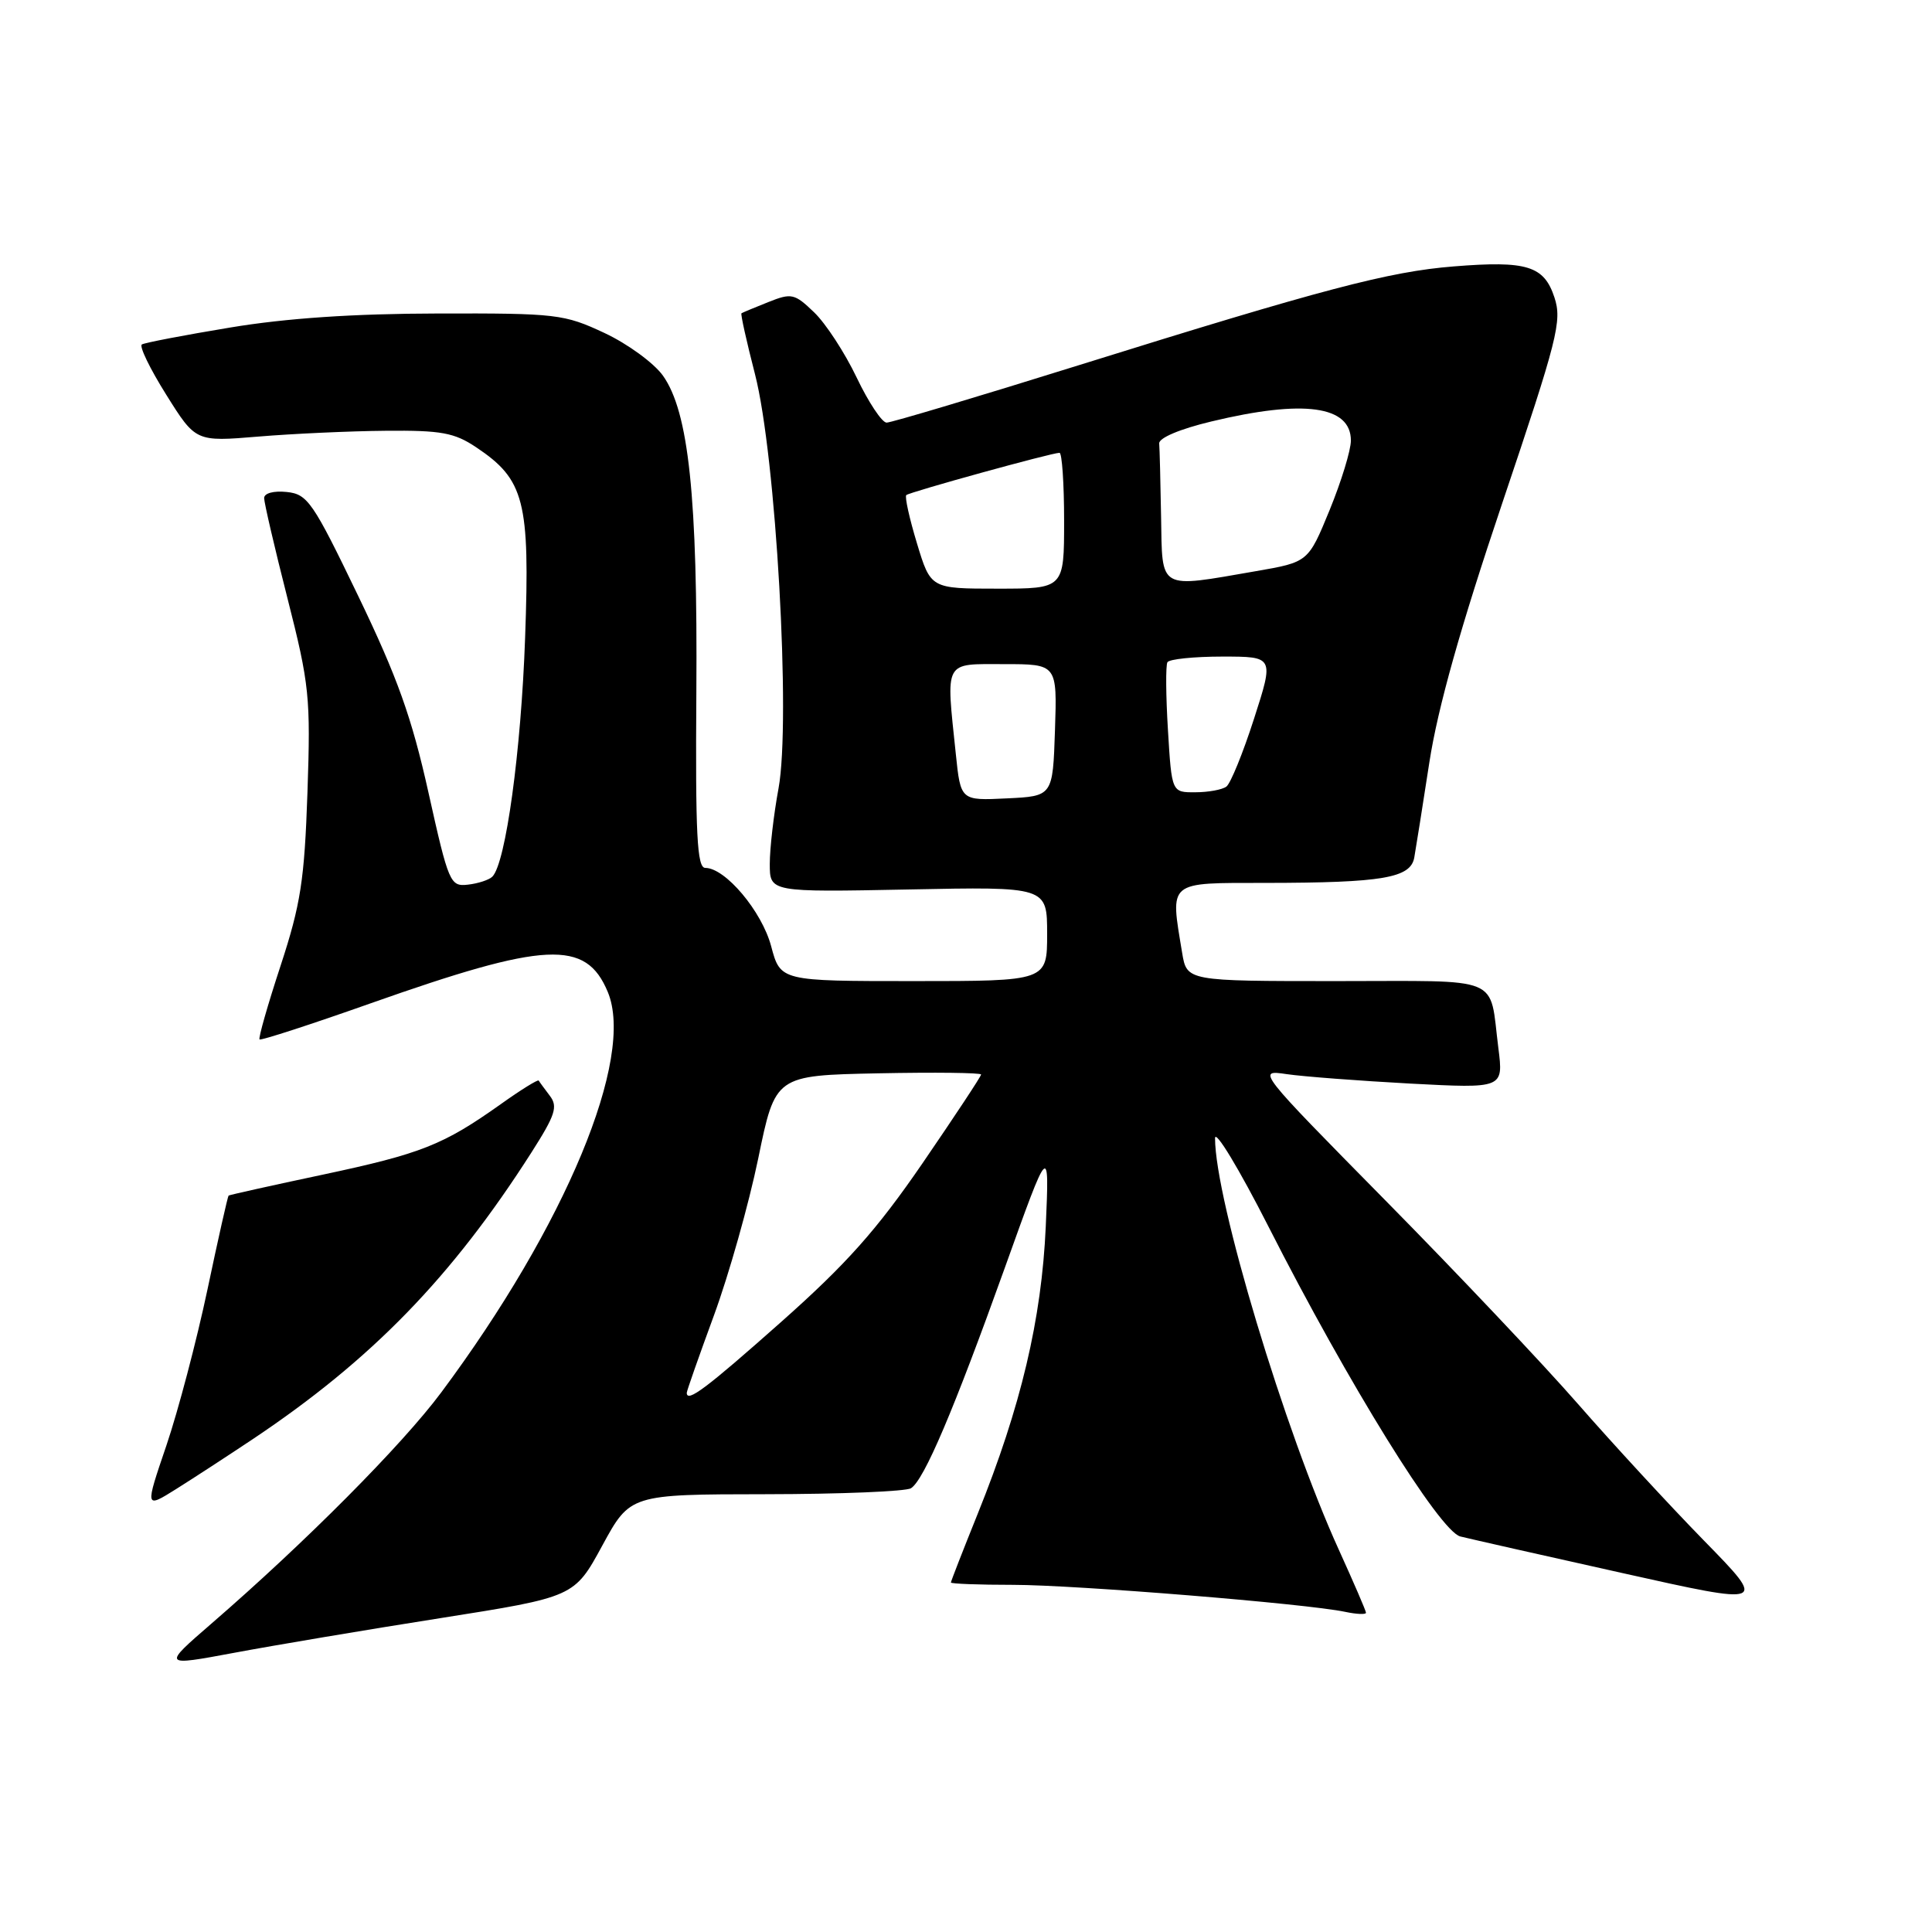 <?xml version="1.0" encoding="UTF-8" standalone="no"?>
<!DOCTYPE svg PUBLIC "-//W3C//DTD SVG 1.1//EN" "http://www.w3.org/Graphics/SVG/1.1/DTD/svg11.dtd" >
<svg xmlns="http://www.w3.org/2000/svg" xmlns:xlink="http://www.w3.org/1999/xlink" version="1.1" viewBox="0 0 256 256">
 <g >
 <path fill="currentColor"
d=" M 58.30 214.42 C 76.10 211.61 76.10 211.61 79.80 204.81 C 83.50 198.01 83.50 198.01 101.50 197.99 C 111.40 197.98 120.04 197.62 120.71 197.20 C 122.45 196.10 126.36 186.90 133.14 168.00 C 139.05 151.50 139.05 151.50 138.57 162.50 C 138.02 174.80 135.29 186.36 129.55 200.59 C 127.60 205.43 126.00 209.53 126.00 209.69 C 126.00 209.86 129.71 210.00 134.25 210.00 C 142.53 210.01 173.10 212.49 178.25 213.58 C 179.76 213.90 181.00 213.95 181.00 213.70 C 181.00 213.45 179.38 209.71 177.41 205.37 C 170.22 189.59 161.00 158.96 161.00 150.82 C 161.00 149.60 164.19 154.88 168.09 162.55 C 178.64 183.32 190.77 202.90 193.50 203.59 C 194.75 203.90 204.41 206.09 214.98 208.44 C 234.19 212.73 234.19 212.73 225.77 204.12 C 221.14 199.38 213.62 191.22 209.06 186.00 C 204.50 180.78 193.06 168.68 183.63 159.12 C 166.54 141.78 166.51 141.74 170.50 142.33 C 172.70 142.65 180.06 143.21 186.86 143.58 C 199.22 144.23 199.22 144.23 198.54 138.87 C 197.30 129.13 199.40 130.00 177.06 130.00 C 157.26 130.00 157.26 130.00 156.64 126.25 C 155.05 116.62 154.59 117.00 167.75 116.99 C 183.22 116.97 186.92 116.34 187.40 113.62 C 187.61 112.45 188.51 106.78 189.40 101.00 C 190.52 93.76 193.52 83.10 199.06 66.66 C 206.40 44.88 207.00 42.53 205.97 39.41 C 204.59 35.22 202.33 34.52 192.64 35.30 C 184.06 35.98 175.23 38.31 143.05 48.36 C 129.60 52.56 118.10 56.00 117.48 56.00 C 116.87 56.00 115.08 53.31 113.51 50.02 C 111.94 46.73 109.40 42.84 107.87 41.38 C 105.28 38.89 104.88 38.80 101.80 40.03 C 99.98 40.75 98.39 41.42 98.25 41.51 C 98.11 41.60 98.92 45.23 100.04 49.58 C 102.82 60.38 104.81 95.46 103.16 104.46 C 102.52 107.91 102.00 112.42 102.00 114.47 C 102.00 118.22 102.00 118.22 120.38 117.86 C 138.75 117.49 138.75 117.49 138.75 123.75 C 138.75 130.00 138.75 130.00 121.08 130.00 C 103.41 130.00 103.41 130.00 102.18 125.37 C 100.94 120.74 96.11 115.00 93.45 115.00 C 92.36 115.00 92.14 110.59 92.27 91.75 C 92.45 65.82 91.26 54.58 87.84 49.77 C 86.65 48.11 83.17 45.56 80.09 44.12 C 74.75 41.62 73.75 41.50 58.00 41.54 C 46.86 41.56 37.93 42.16 30.50 43.40 C 24.45 44.40 19.19 45.41 18.80 45.64 C 18.42 45.87 19.87 48.86 22.02 52.29 C 25.93 58.54 25.93 58.54 34.22 57.85 C 38.77 57.47 46.37 57.12 51.10 57.08 C 58.46 57.01 60.20 57.33 63.10 59.27 C 69.50 63.55 70.23 66.38 69.58 84.50 C 69.05 99.54 67.01 114.39 65.24 116.16 C 64.81 116.59 63.35 117.07 62.01 117.22 C 59.65 117.49 59.45 117.04 56.77 105.00 C 54.56 95.06 52.65 89.73 47.48 79.00 C 41.45 66.48 40.76 65.48 37.99 65.19 C 36.26 65.01 35.00 65.35 35.00 66.00 C 35.00 66.61 36.39 72.60 38.10 79.31 C 41.00 90.71 41.17 92.37 40.74 105.00 C 40.34 116.63 39.85 119.81 37.18 127.96 C 35.47 133.16 34.22 137.55 34.39 137.73 C 34.56 137.90 41.18 135.75 49.10 132.95 C 72.34 124.74 77.63 124.48 80.53 131.43 C 84.18 140.16 74.95 162.36 58.47 184.50 C 53.30 191.45 40.46 204.37 28.00 215.15 C 21.50 220.78 21.50 220.78 31.00 219.01 C 36.23 218.03 48.51 215.96 58.30 214.42 Z  M 33.50 190.69 C 49.23 180.18 59.86 169.25 70.43 152.69 C 73.59 147.73 73.95 146.63 72.85 145.19 C 72.15 144.26 71.48 143.36 71.38 143.18 C 71.28 143.01 69.01 144.41 66.35 146.31 C 58.73 151.72 55.83 152.87 42.76 155.65 C 36.01 157.08 30.41 158.33 30.29 158.42 C 30.18 158.51 28.91 164.12 27.49 170.87 C 26.06 177.63 23.61 186.93 22.05 191.53 C 19.20 199.90 19.20 199.90 23.35 197.30 C 25.63 195.87 30.20 192.89 33.50 190.69 Z  M 91.00 184.55 C 91.00 184.30 92.62 179.69 94.60 174.30 C 96.58 168.91 99.22 159.55 100.47 153.50 C 102.73 142.50 102.73 142.50 116.37 142.22 C 123.86 142.07 130.00 142.14 130.00 142.38 C 130.00 142.62 126.51 147.90 122.25 154.12 C 116.15 163.01 112.16 167.48 103.50 175.17 C 93.55 184.00 91.00 185.91 91.00 184.55 Z  M 126.65 99.90 C 125.34 87.35 124.99 88.00 133.04 88.00 C 140.08 88.00 140.08 88.00 139.79 96.75 C 139.50 105.50 139.50 105.50 133.40 105.79 C 127.29 106.09 127.29 106.09 126.65 99.90 Z  M 154.76 96.75 C 154.48 92.21 154.45 88.16 154.69 87.75 C 154.92 87.34 158.20 87.00 161.97 87.00 C 168.82 87.00 168.82 87.00 166.16 95.25 C 164.70 99.79 163.05 103.83 162.50 104.23 C 161.95 104.64 160.10 104.98 158.38 104.98 C 155.26 105.00 155.26 105.00 154.76 96.75 Z  M 121.50 71.99 C 120.50 68.69 119.86 65.81 120.09 65.60 C 120.53 65.20 139.34 60.00 140.39 60.00 C 140.72 60.00 141.00 64.05 141.00 69.00 C 141.00 78.00 141.00 78.00 132.16 78.00 C 123.32 78.00 123.32 78.00 121.50 71.99 Z  M 153.85 68.50 C 153.77 63.83 153.66 59.44 153.60 58.76 C 153.54 58.03 156.36 56.84 160.50 55.85 C 172.76 52.90 179.00 53.76 179.00 58.38 C 179.00 59.66 177.73 63.80 176.18 67.59 C 173.35 74.48 173.35 74.48 166.43 75.68 C 153.38 77.94 154.02 78.31 153.85 68.50 Z "/>
</g>
</svg>